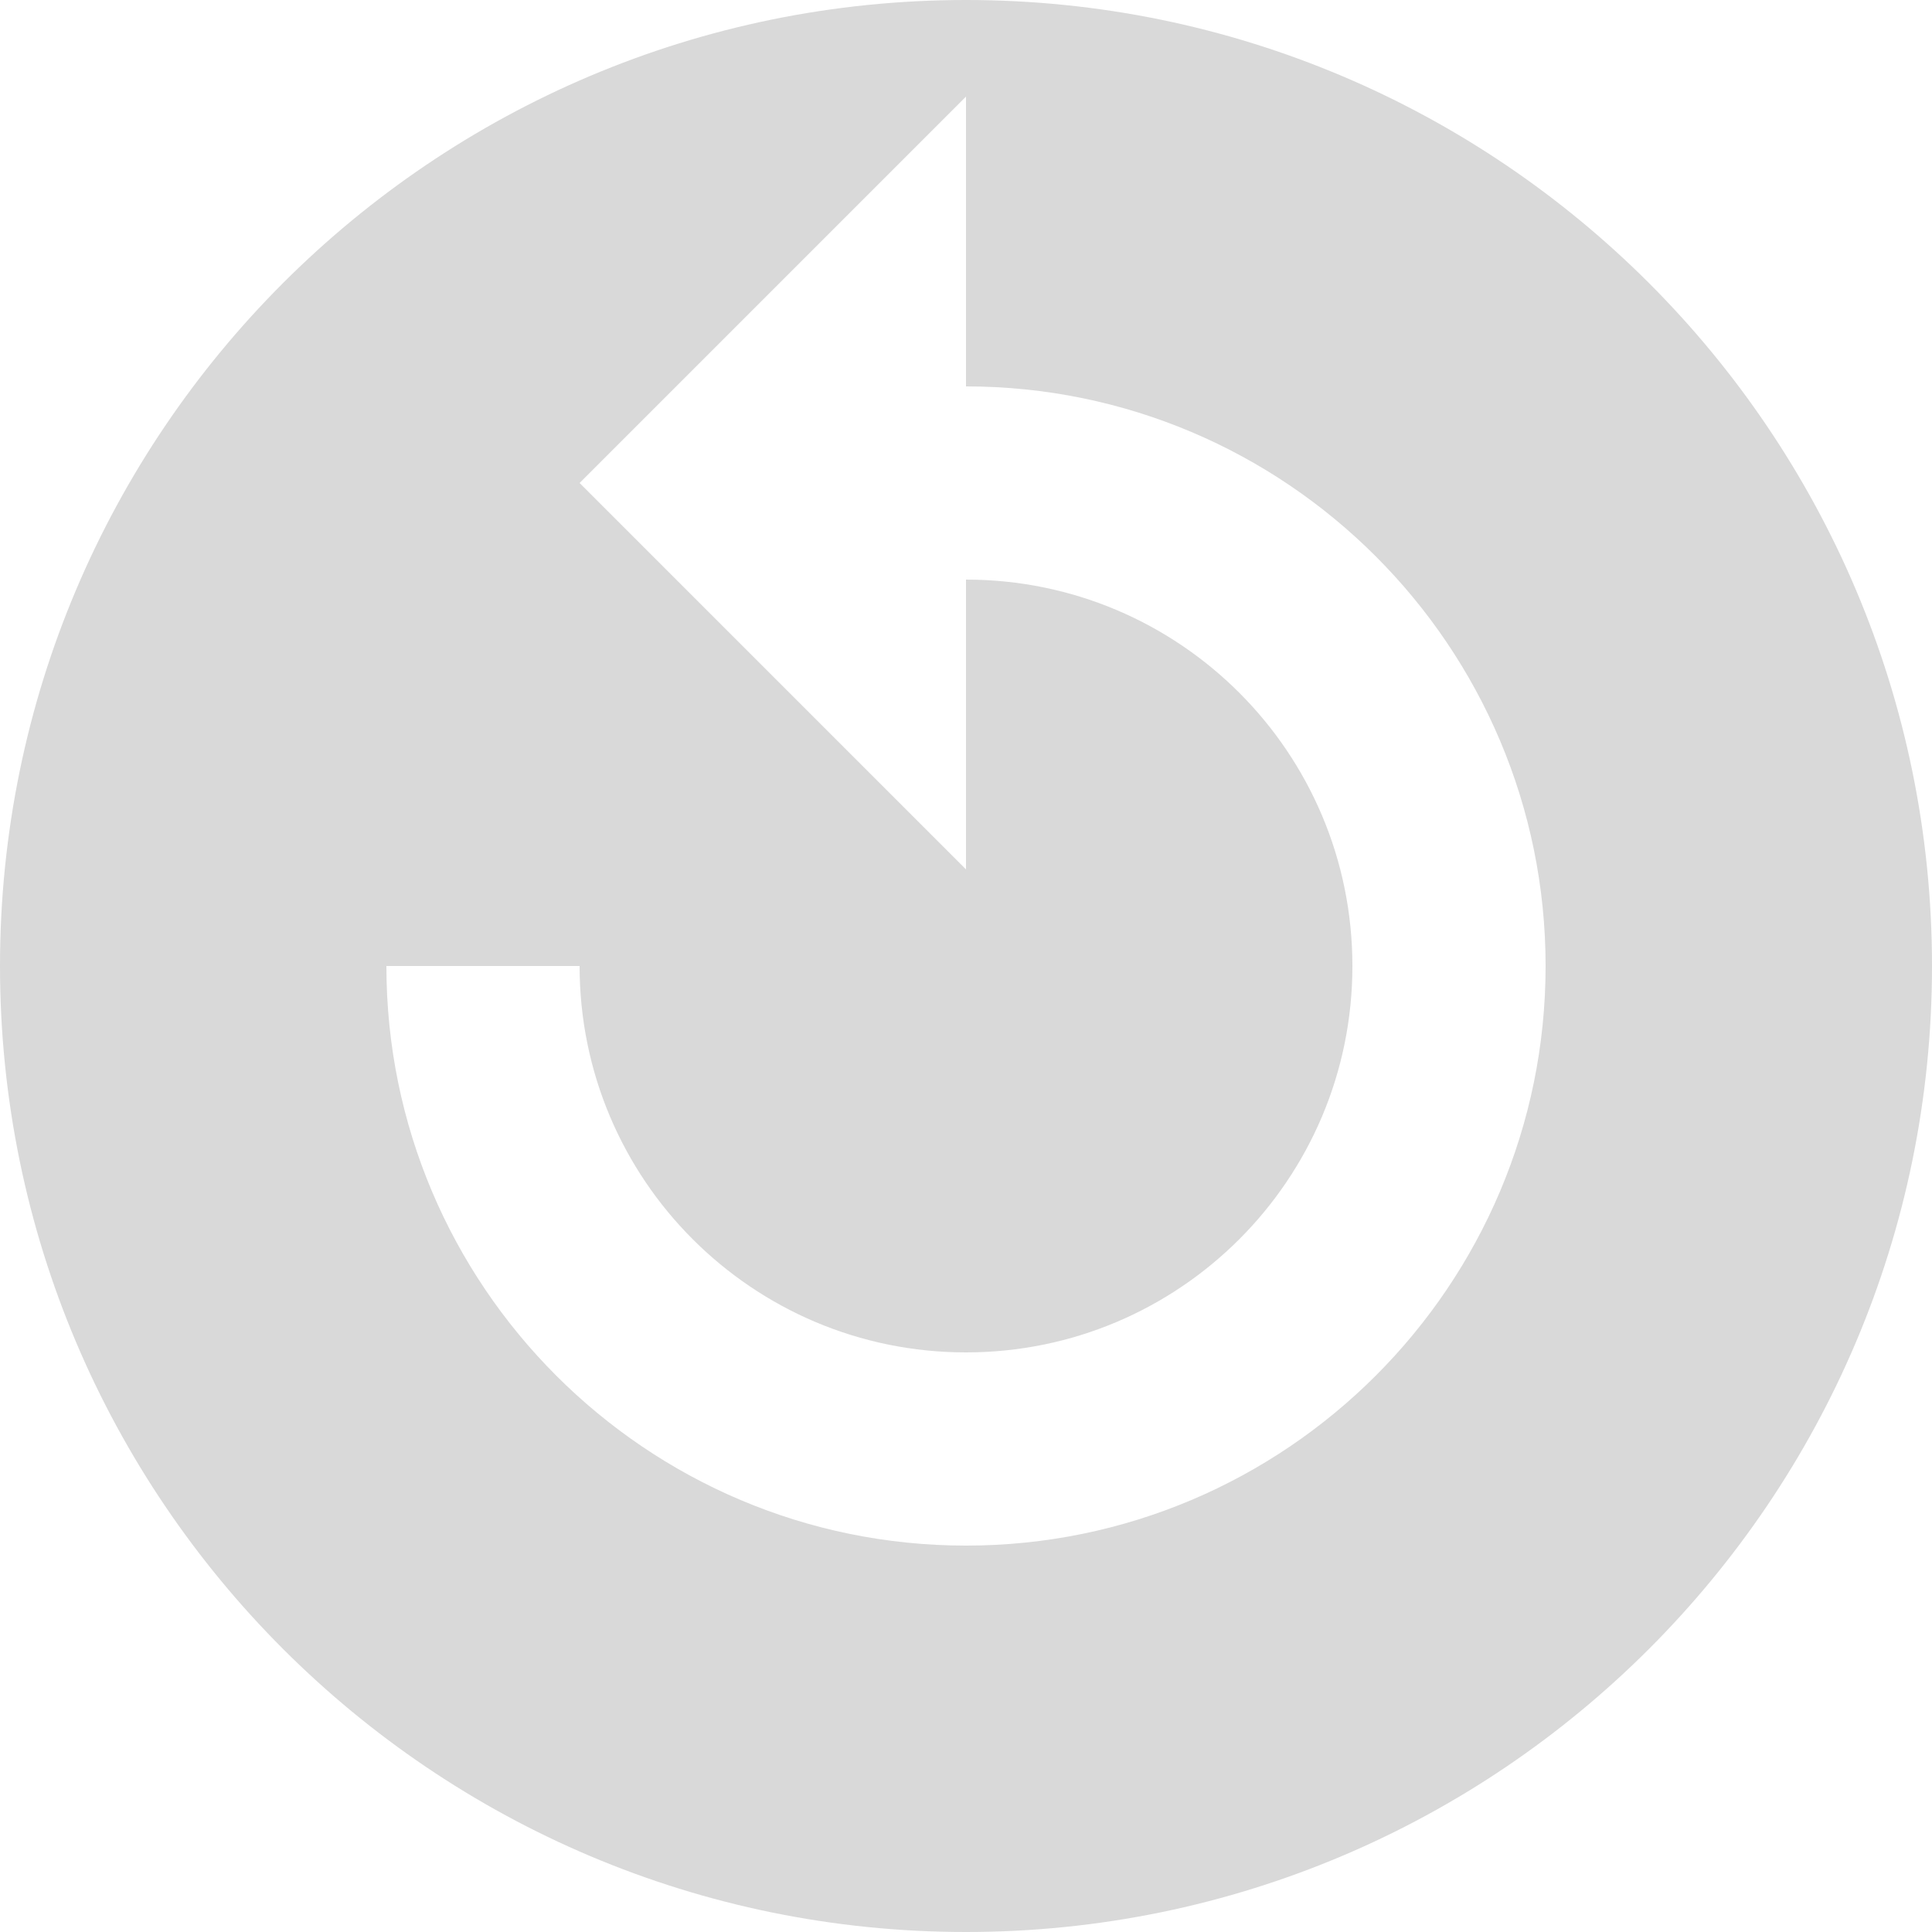 <svg width="40" height="40" viewBox="0 0 40 40" fill="none" xmlns="http://www.w3.org/2000/svg">
<path fill-rule="evenodd" clip-rule="evenodd" d="M20 0C8.96 0 0 8.96 0 20C0 31.04 8.96 40 20 40C31.04 40 40 31.04 40 20C40 8.96 31.04 0 20 0ZM32 20C32 26.62 26.62 32 20 32C13.38 32 8 26.62 8 20H12C12 24.42 15.58 28 20 28C24.42 28 28 24.42 28 20C28 15.58 24.42 12 20 12V18L12 10L20 2V8C26.62 8 32 13.38 32 20Z" fill="#D9D9D9"/>
</svg>
